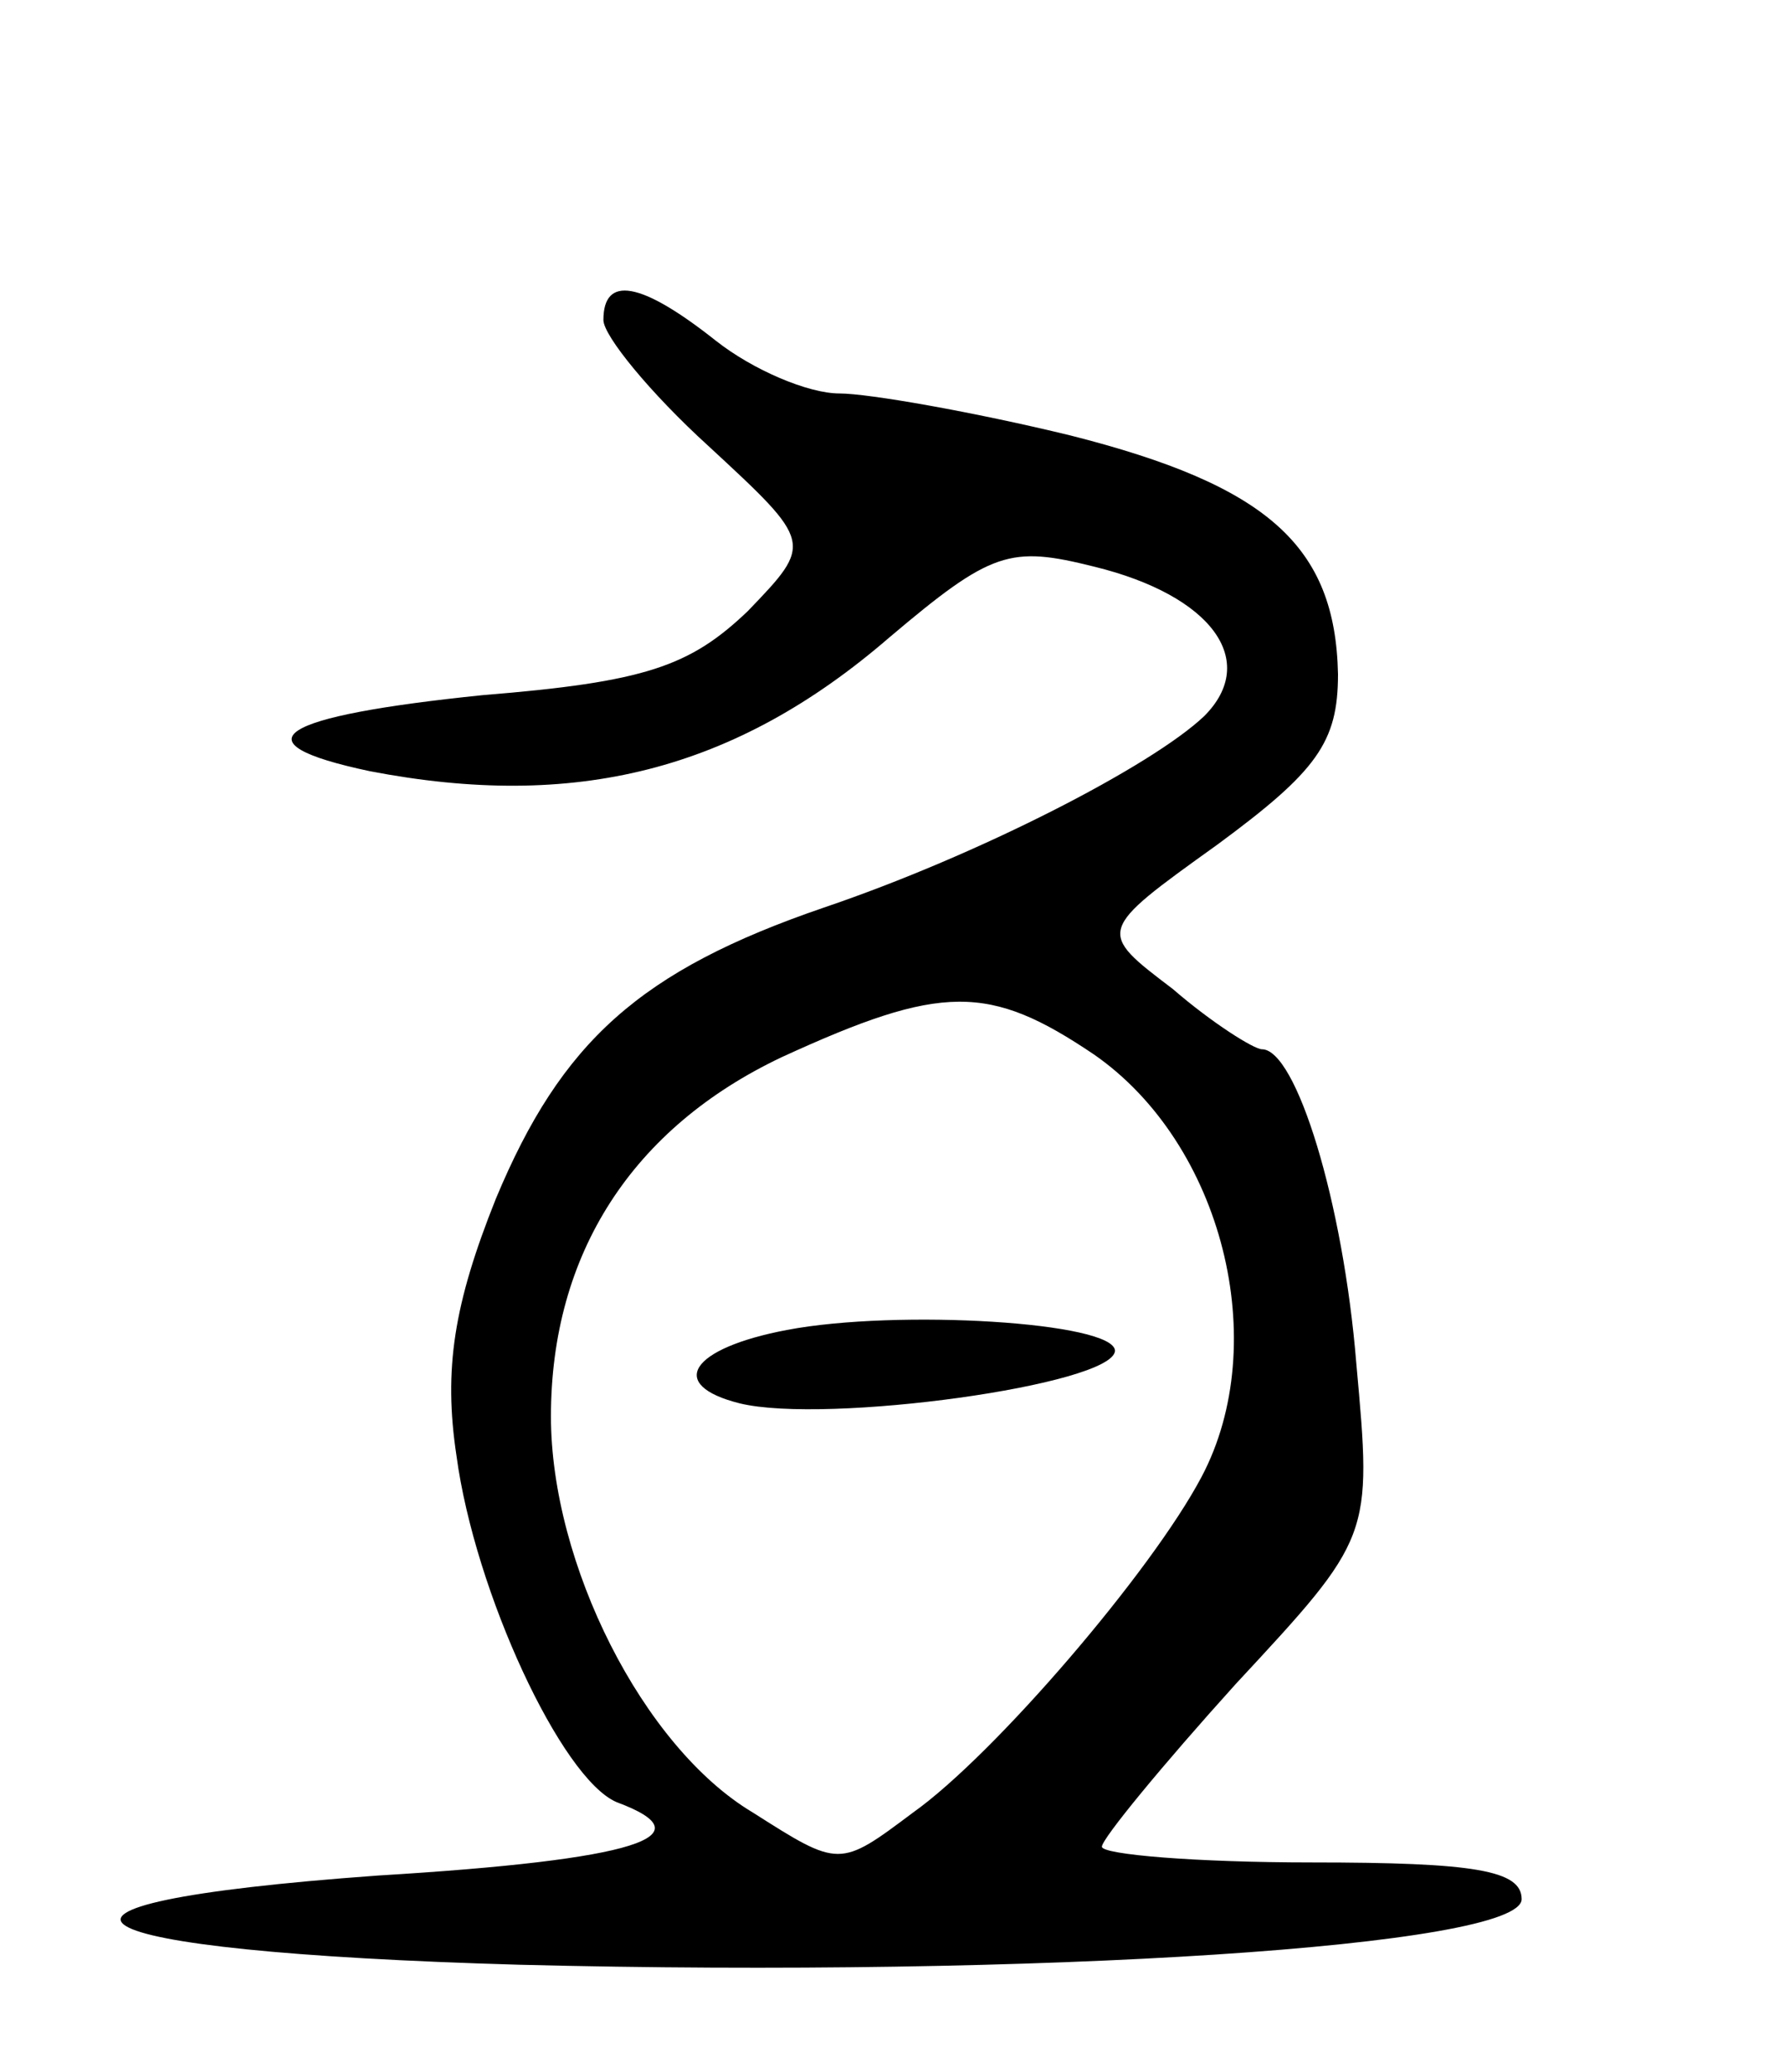 <svg version="1.0" xmlns="http://www.w3.org/2000/svg"
 width="68pt" height="79pt" viewBox="0 0 68 79"
 preserveAspectRatio="xMidYMid meet">
<g transform="translate(0,79) scale(0.1,-0.1)"
fill="#000000" stroke="none">
<path d="M230 668 c0 -6 18 -28 40 -48 40 -37 40 -37 15 -63 -22 -21 -39 -27
-101 -32 -78 -8 -95 -18 -43 -29 78 -15 139 0 198 51 39 33 46 35 78 27 45
-11 63 -36 42 -57 -20 -19 -86 -53 -145 -73 -70 -24 -100 -51 -125 -111 -16
-40 -20 -65 -15 -98 7 -52 40 -123 61 -132 35 -13 8 -22 -91 -28 -152 -11
-122 -29 54 -34 198 -5 382 7 382 25 0 11 -18 14 -80 14 -44 0 -80 3 -80 6 0
3 23 31 51 62 52 56 52 56 46 122 -5 62 -23 120 -36 120 -3 0 -19 10 -34 23
-29 22 -29 22 17 55 38 28 46 39 46 65 -1 49 -27 72 -102 91 -37 9 -77 16 -88
16 -12 0 -33 9 -47 20 -29 23 -43 25 -43 8z m187 -280 c49 -34 68 -110 41
-161 -19 -36 -79 -106 -110 -128 -28 -21 -28 -21 -61 0 -42 25 -77 95 -77 151
0 62 31 110 88 137 61 28 79 28 119 1z"/>
<path d="M300 283 c-37 -7 -46 -21 -18 -28 33 -8 142 7 143 20 0 11 -83 16
-125 8z"/>
</g>
</svg>
